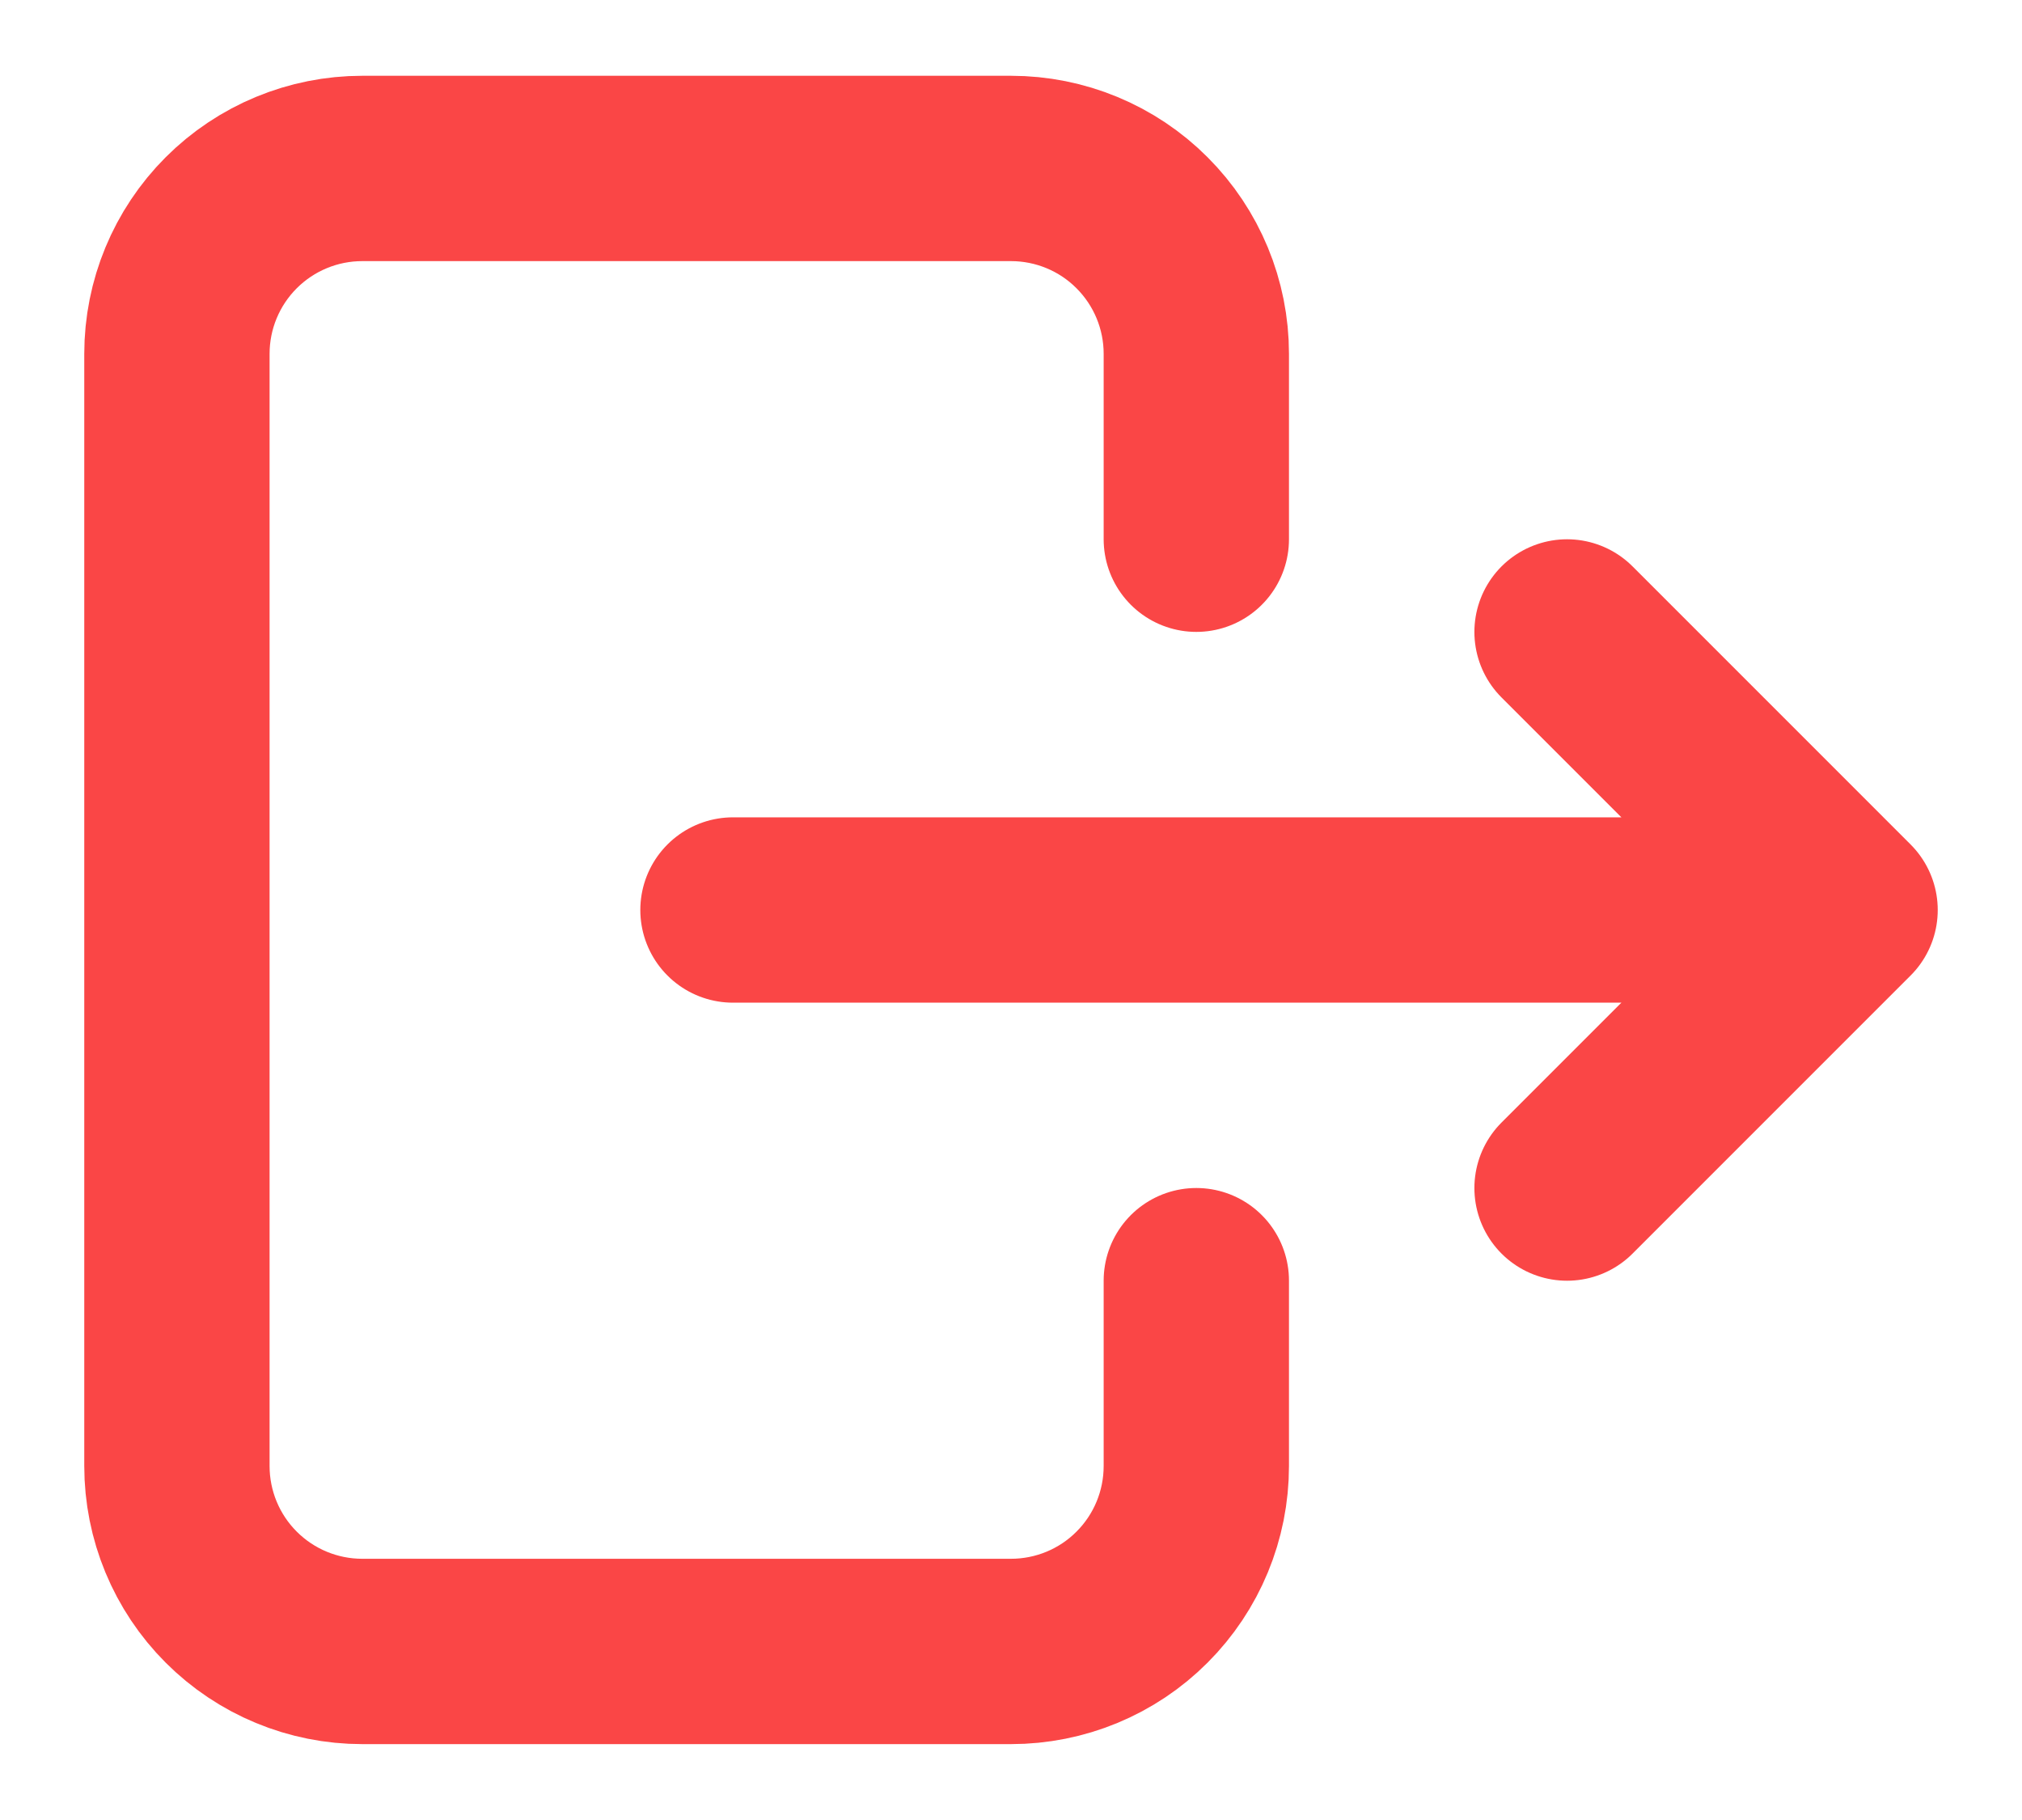 <svg width="20" height="18" viewBox="0 0 20 18" fill="none" xmlns="http://www.w3.org/2000/svg">
<path d="M11.833 5.333V3.499C11.833 3.013 11.64 2.547 11.296 2.203C10.953 1.859 10.486 1.666 10 1.666H3.583C3.097 1.666 2.631 1.859 2.287 2.203C1.943 2.547 1.75 3.013 1.75 3.499V14.499C1.75 14.986 1.943 15.452 2.287 15.796C2.631 16.14 3.097 16.333 3.583 16.333H10C10.486 16.333 10.953 16.14 11.296 15.796C11.64 15.452 11.833 14.986 11.833 14.499V12.666" stroke="#FA4646" stroke-width="1.833" stroke-linecap="round" stroke-linejoin="round"/>
<path d="M7.25 9H18.25M18.25 9L15.5 6.25M18.25 9L15.5 11.75" stroke="#FA4646" stroke-width="1.833" stroke-linecap="round" stroke-linejoin="round"/>
</svg>
